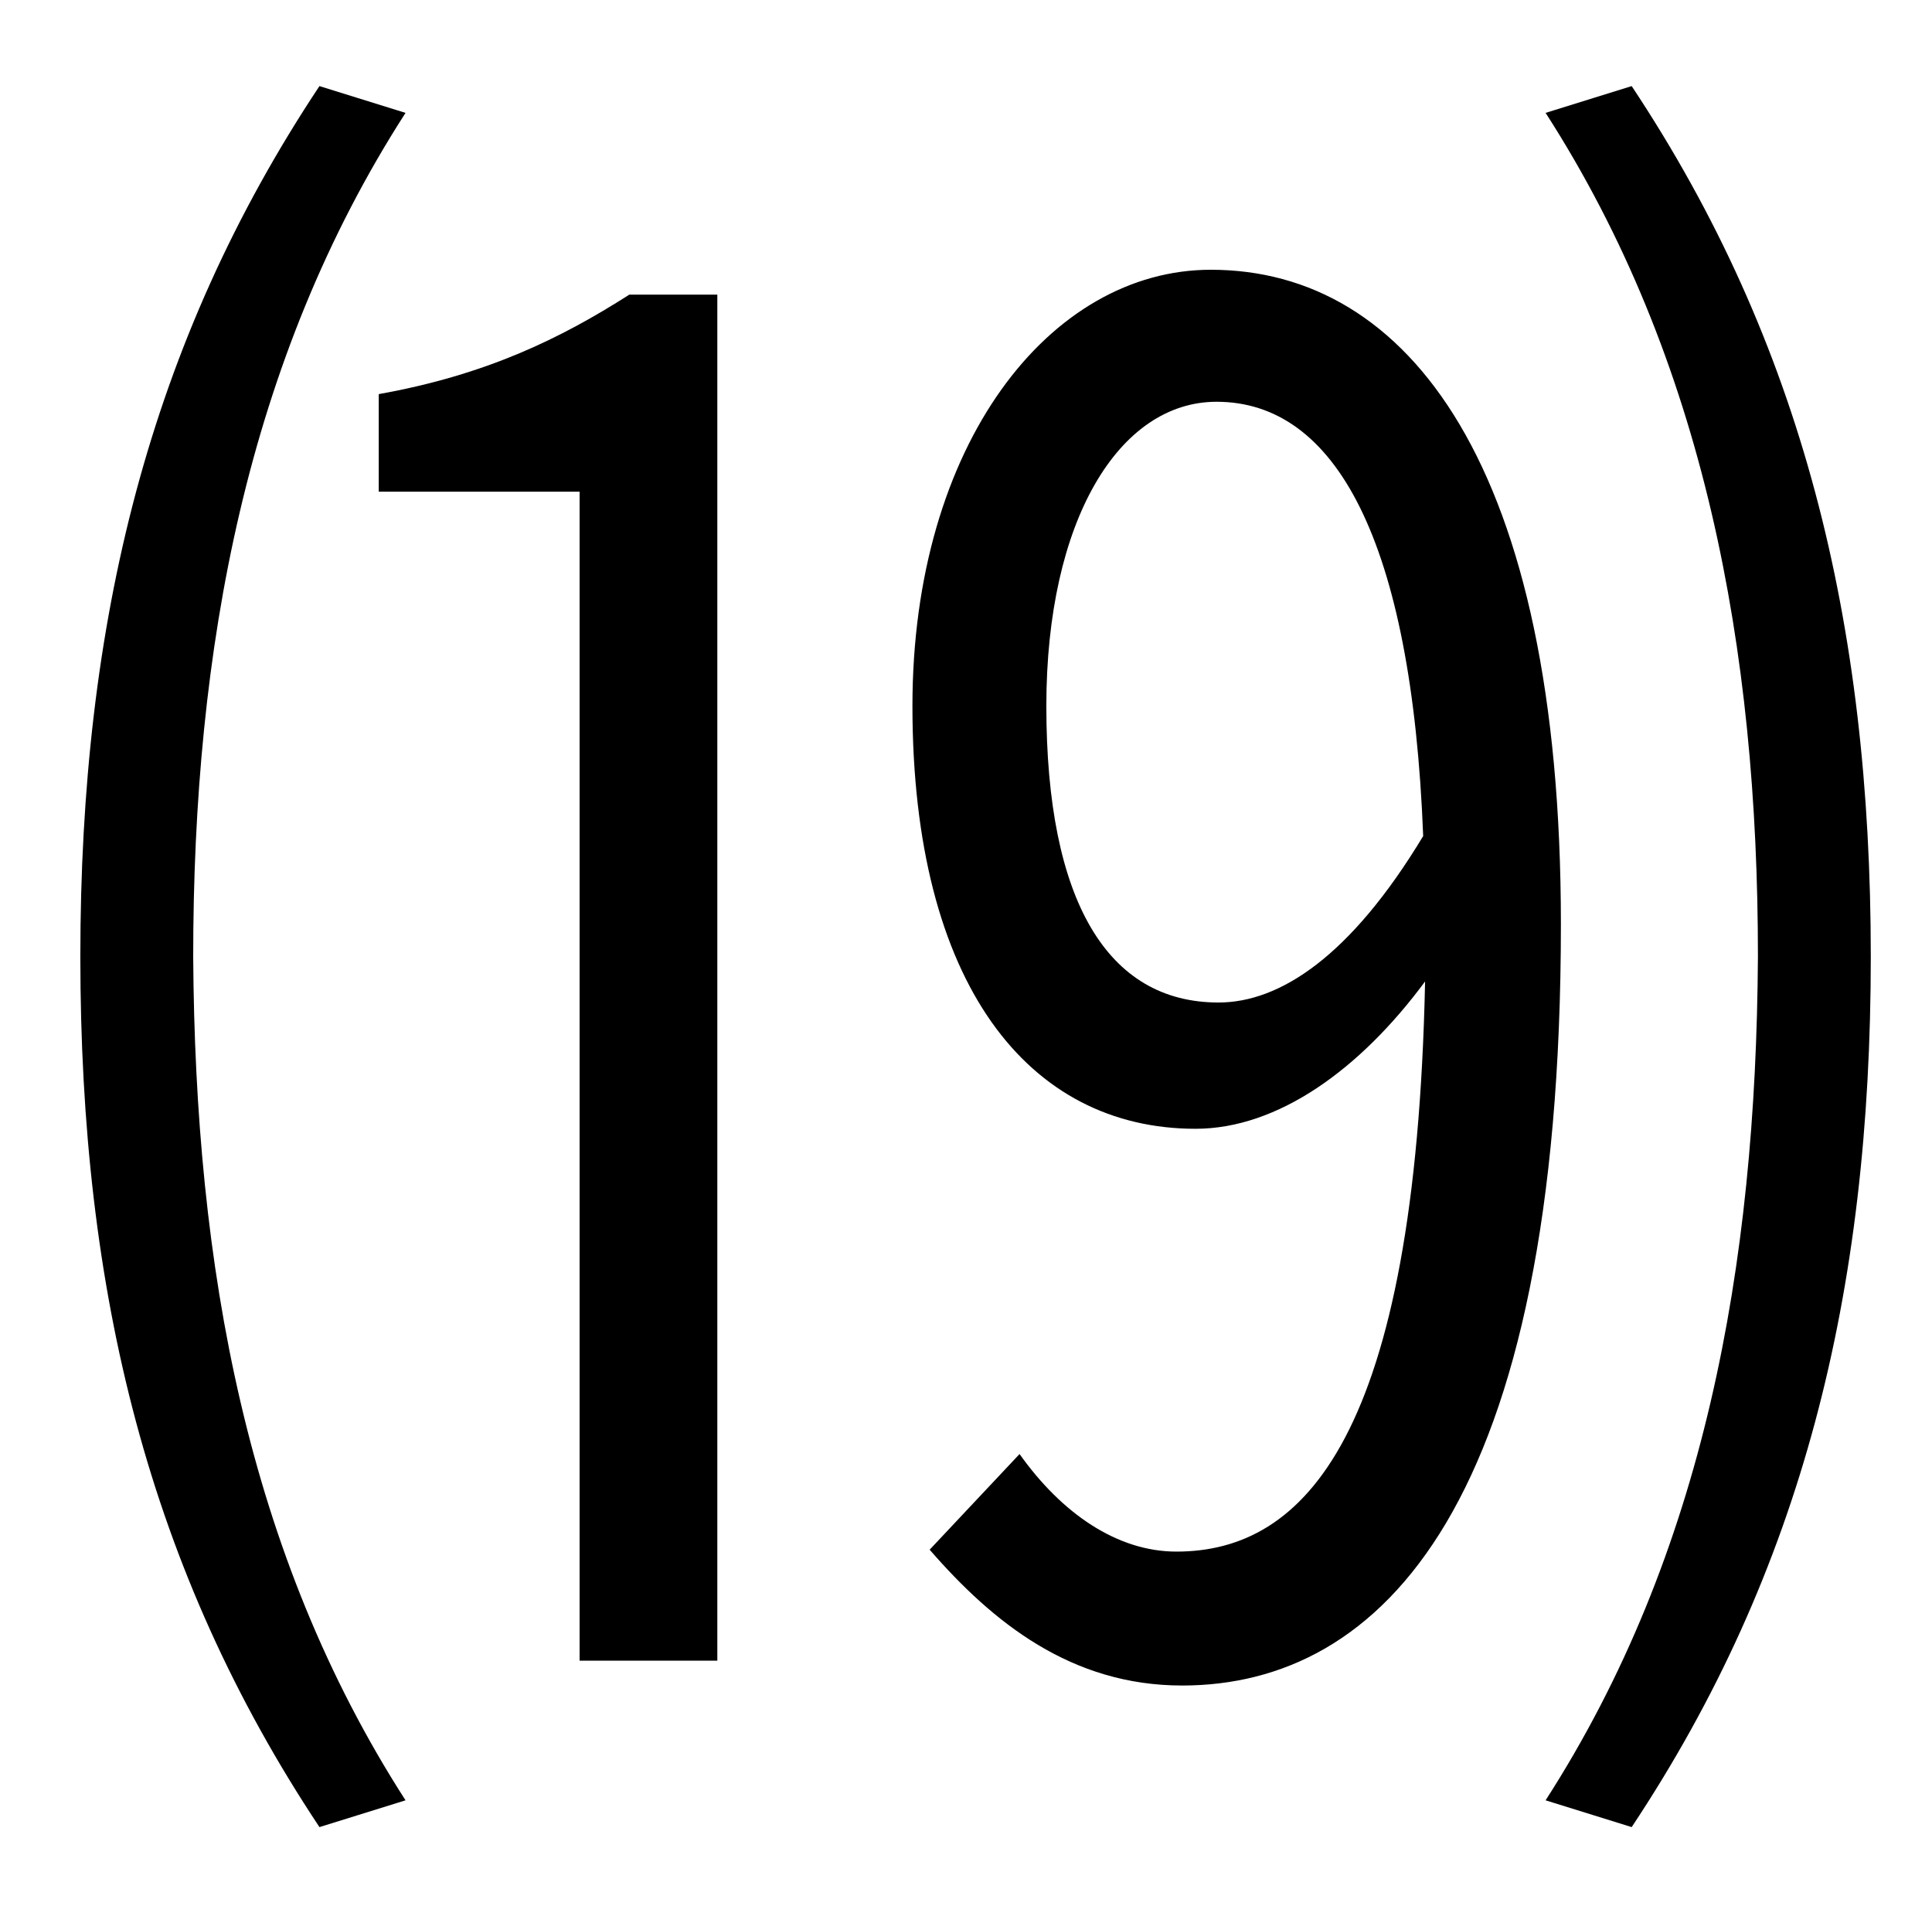 <?xml version="1.0" standalone="no"?>
<!DOCTYPE svg PUBLIC "-//W3C//DTD SVG 1.1//EN" "http://www.w3.org/Graphics/SVG/1.1/DTD/svg11.dtd" >
<svg xmlns="http://www.w3.org/2000/svg" xmlns:xlink="http://www.w3.org/1999/xlink" version="1.1" viewBox="-10 0 1010 1000">
   <path fill="currentColor"
d="M157 45l45 14c-83 129 -111 280 -111 441c1 162 28 312 111 441l-45 14c-89 -134 -125 -279 -125 -455c0 -175 36 -321 125 -455zM188 257v-51c56 -10 95 -29 131 -52h46v714h-72v-611h-105zM627 524c32 0 69 -24 107 -87c-6 -155 -46 -227 -108 -227
c-51 0 -89 62 -89 159c0 102 32 155 90 155zM476 810l47 -50c22 31 51 51 82 51c67 0 125 -60 130 -298c-34 46 -77 77 -120 77c-87 0 -148 -75 -148 -221c0 -137 72 -228 156 -228c103 0 183 102 183 342c0 304 -94 398 -198 398c-58 0 -99 -33 -132 -71zM798 59l45 -14
c89 134 125 280 125 455c0 176 -36 321 -125 455l-45 -14c83 -129 110 -279 111 -441c0 -161 -28 -312 -111 -441z" />
</svg>
